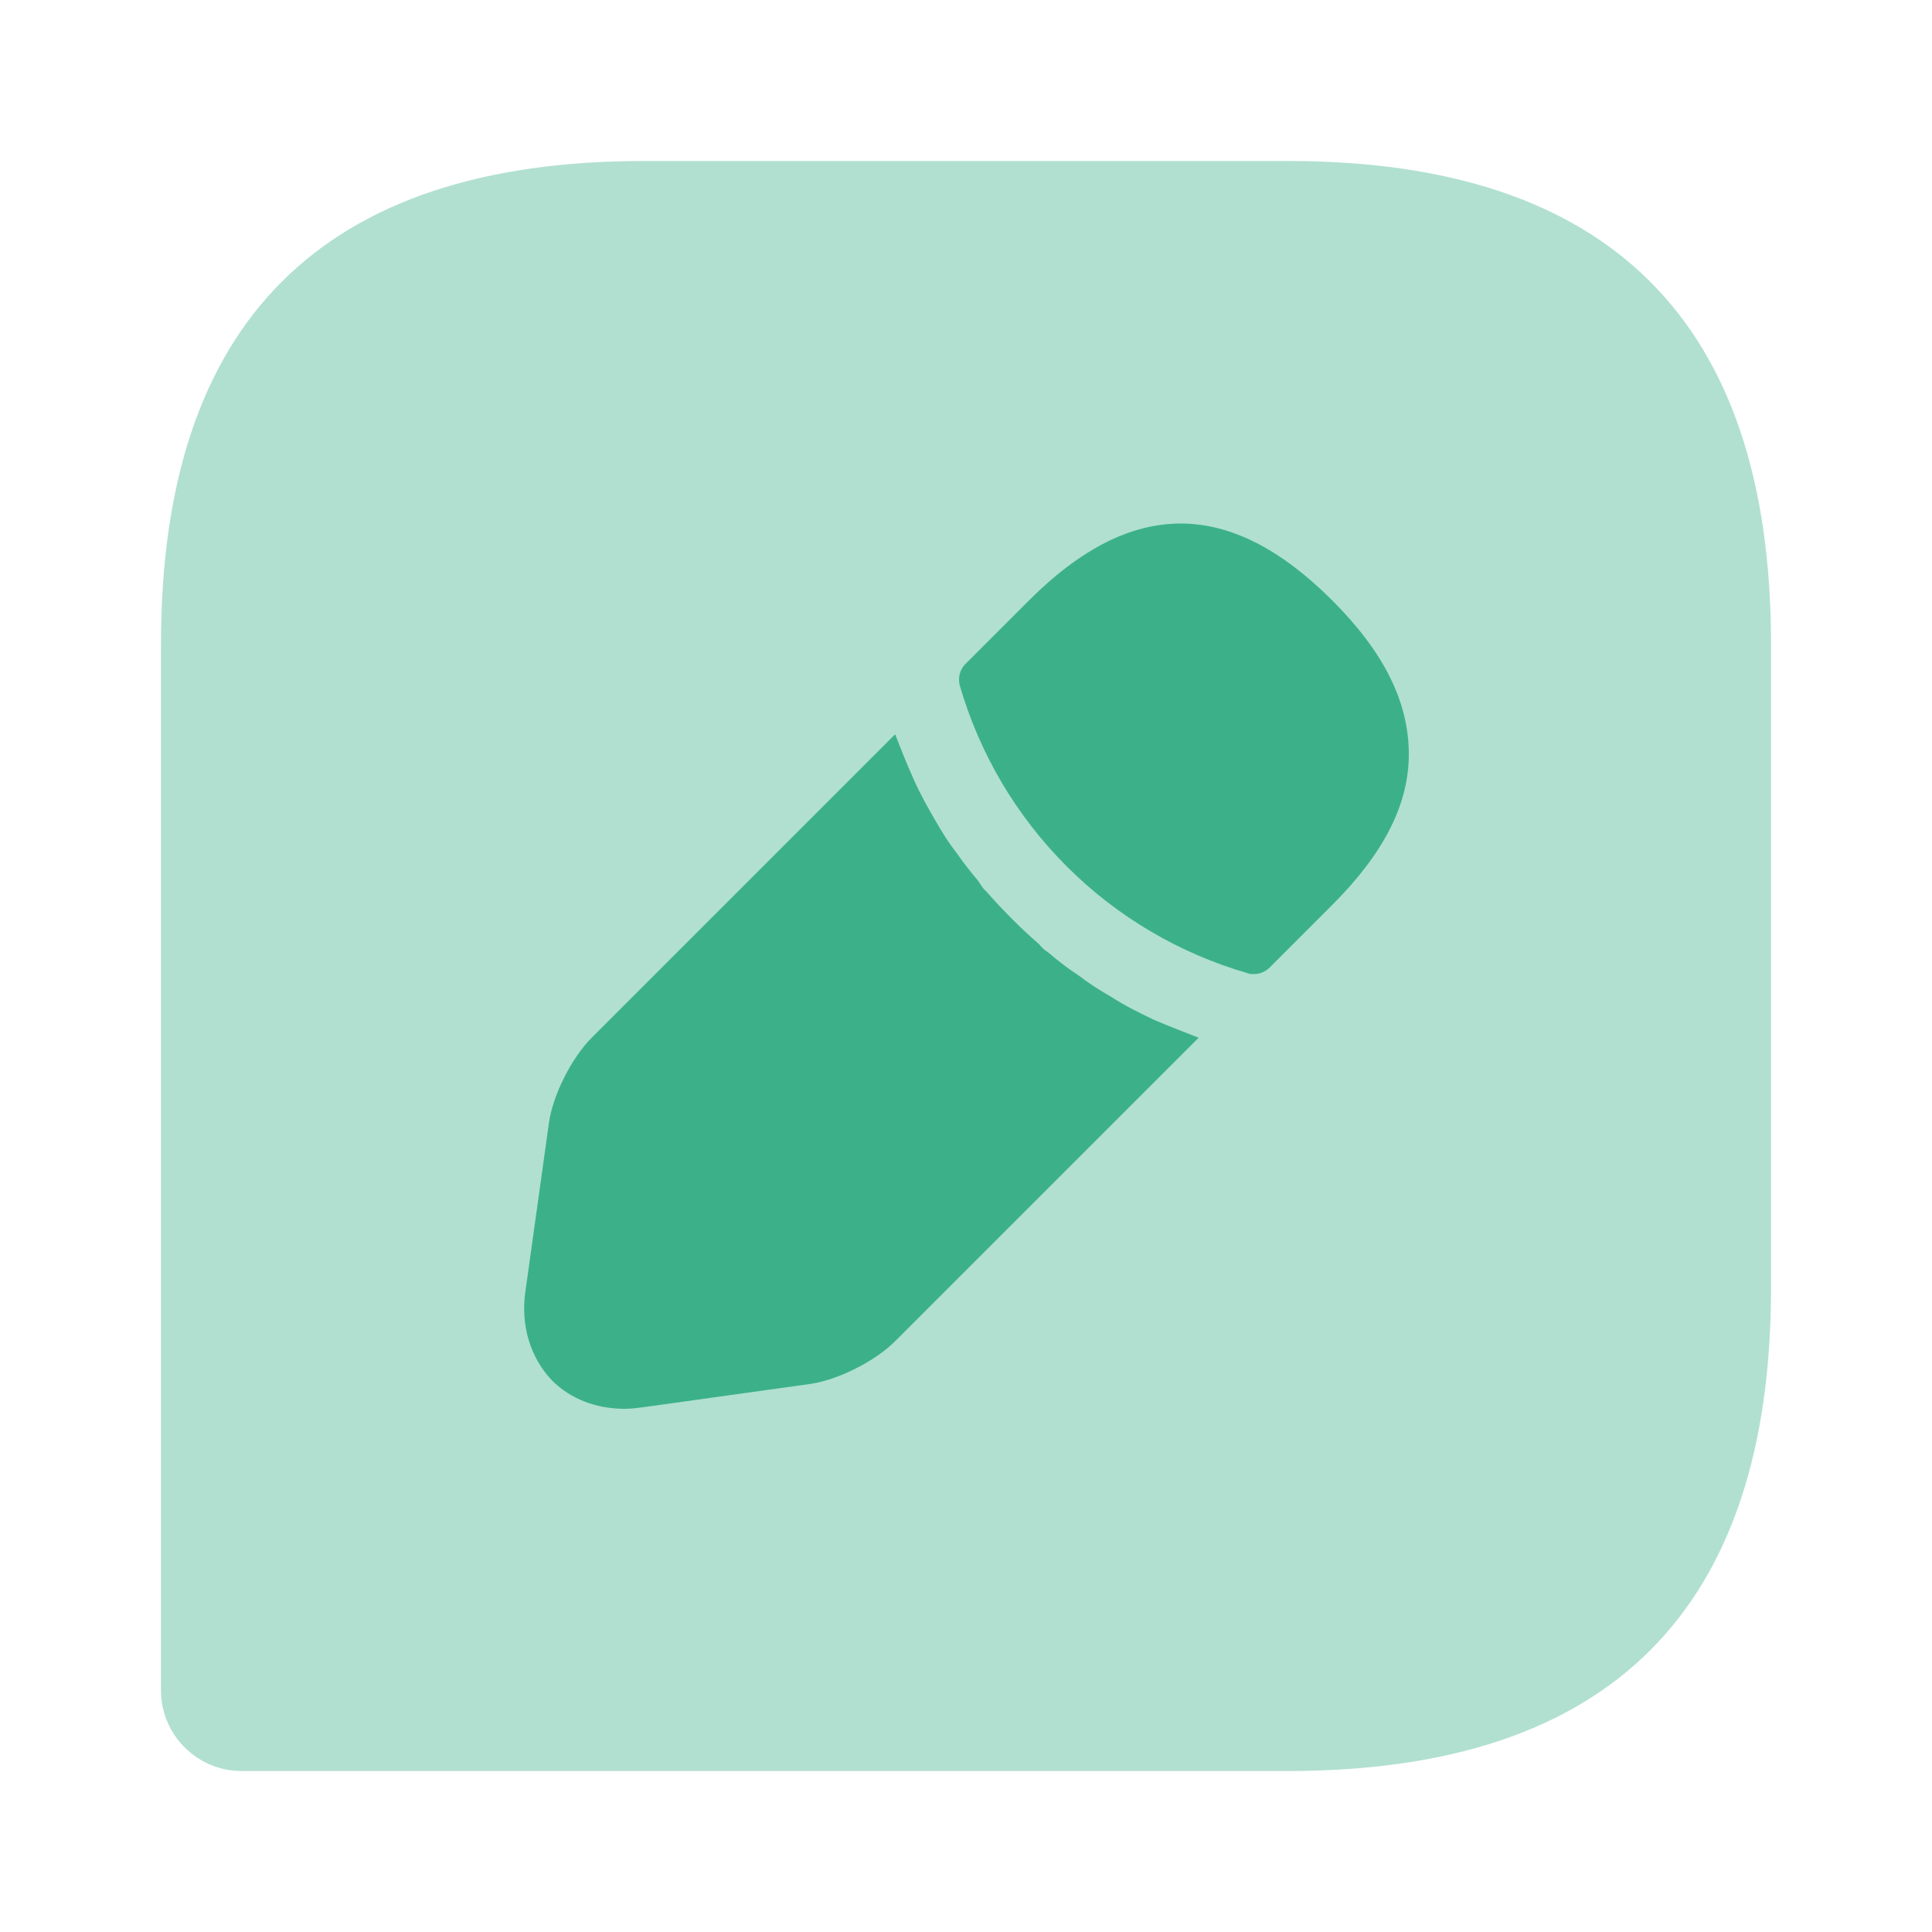 <svg width="40" height="40" viewBox="0 0 40 40" fill="none" xmlns="http://www.w3.org/2000/svg">
<path opacity="0.4" d="M26.667 3.333H13.333C6.667 3.333 3.333 6.667 3.333 13.333V35C3.333 35.917 4.083 36.667 5 36.667H26.667C33.333 36.667 36.667 33.333 36.667 26.667V13.333C36.667 6.667 33.333 3.333 26.667 3.333Z" fill="#3CB189"/>
<path d="M27.585 12.433C25.485 10.333 23.452 10.283 21.302 12.433L19.985 13.75C19.868 13.867 19.835 14.033 19.868 14.183C20.278 15.601 21.04 16.892 22.083 17.935C23.126 18.979 24.417 19.741 25.835 20.15C25.868 20.167 25.918 20.167 25.968 20.167C26.085 20.167 26.202 20.117 26.285 20.033L27.585 18.733C28.652 17.667 29.168 16.65 29.168 15.617C29.168 14.533 28.652 13.5 27.585 12.433ZM23.9 21.118C23.583 20.968 23.283 20.818 23 20.635C22.767 20.502 22.533 20.352 22.317 20.185C22.133 20.068 21.917 19.902 21.7 19.718C21.629 19.674 21.567 19.618 21.517 19.552C21.167 19.252 20.767 18.852 20.4 18.435C20.367 18.418 20.317 18.335 20.25 18.235C20.091 18.047 19.941 17.853 19.8 17.652C19.667 17.485 19.517 17.252 19.383 17.018C19.217 16.735 19.05 16.435 18.917 16.135C18.767 15.802 18.65 15.502 18.533 15.202L12.25 21.485C11.833 21.902 11.45 22.668 11.367 23.235L10.883 26.702C10.767 27.435 10.983 28.118 11.433 28.585C11.817 28.968 12.35 29.168 12.933 29.168C13.067 29.168 13.183 29.152 13.317 29.135L16.783 28.652C17.35 28.568 18.117 28.185 18.533 27.768L24.817 21.485C24.517 21.368 24.217 21.252 23.9 21.118Z" fill="#3CB189"/>
</svg>
